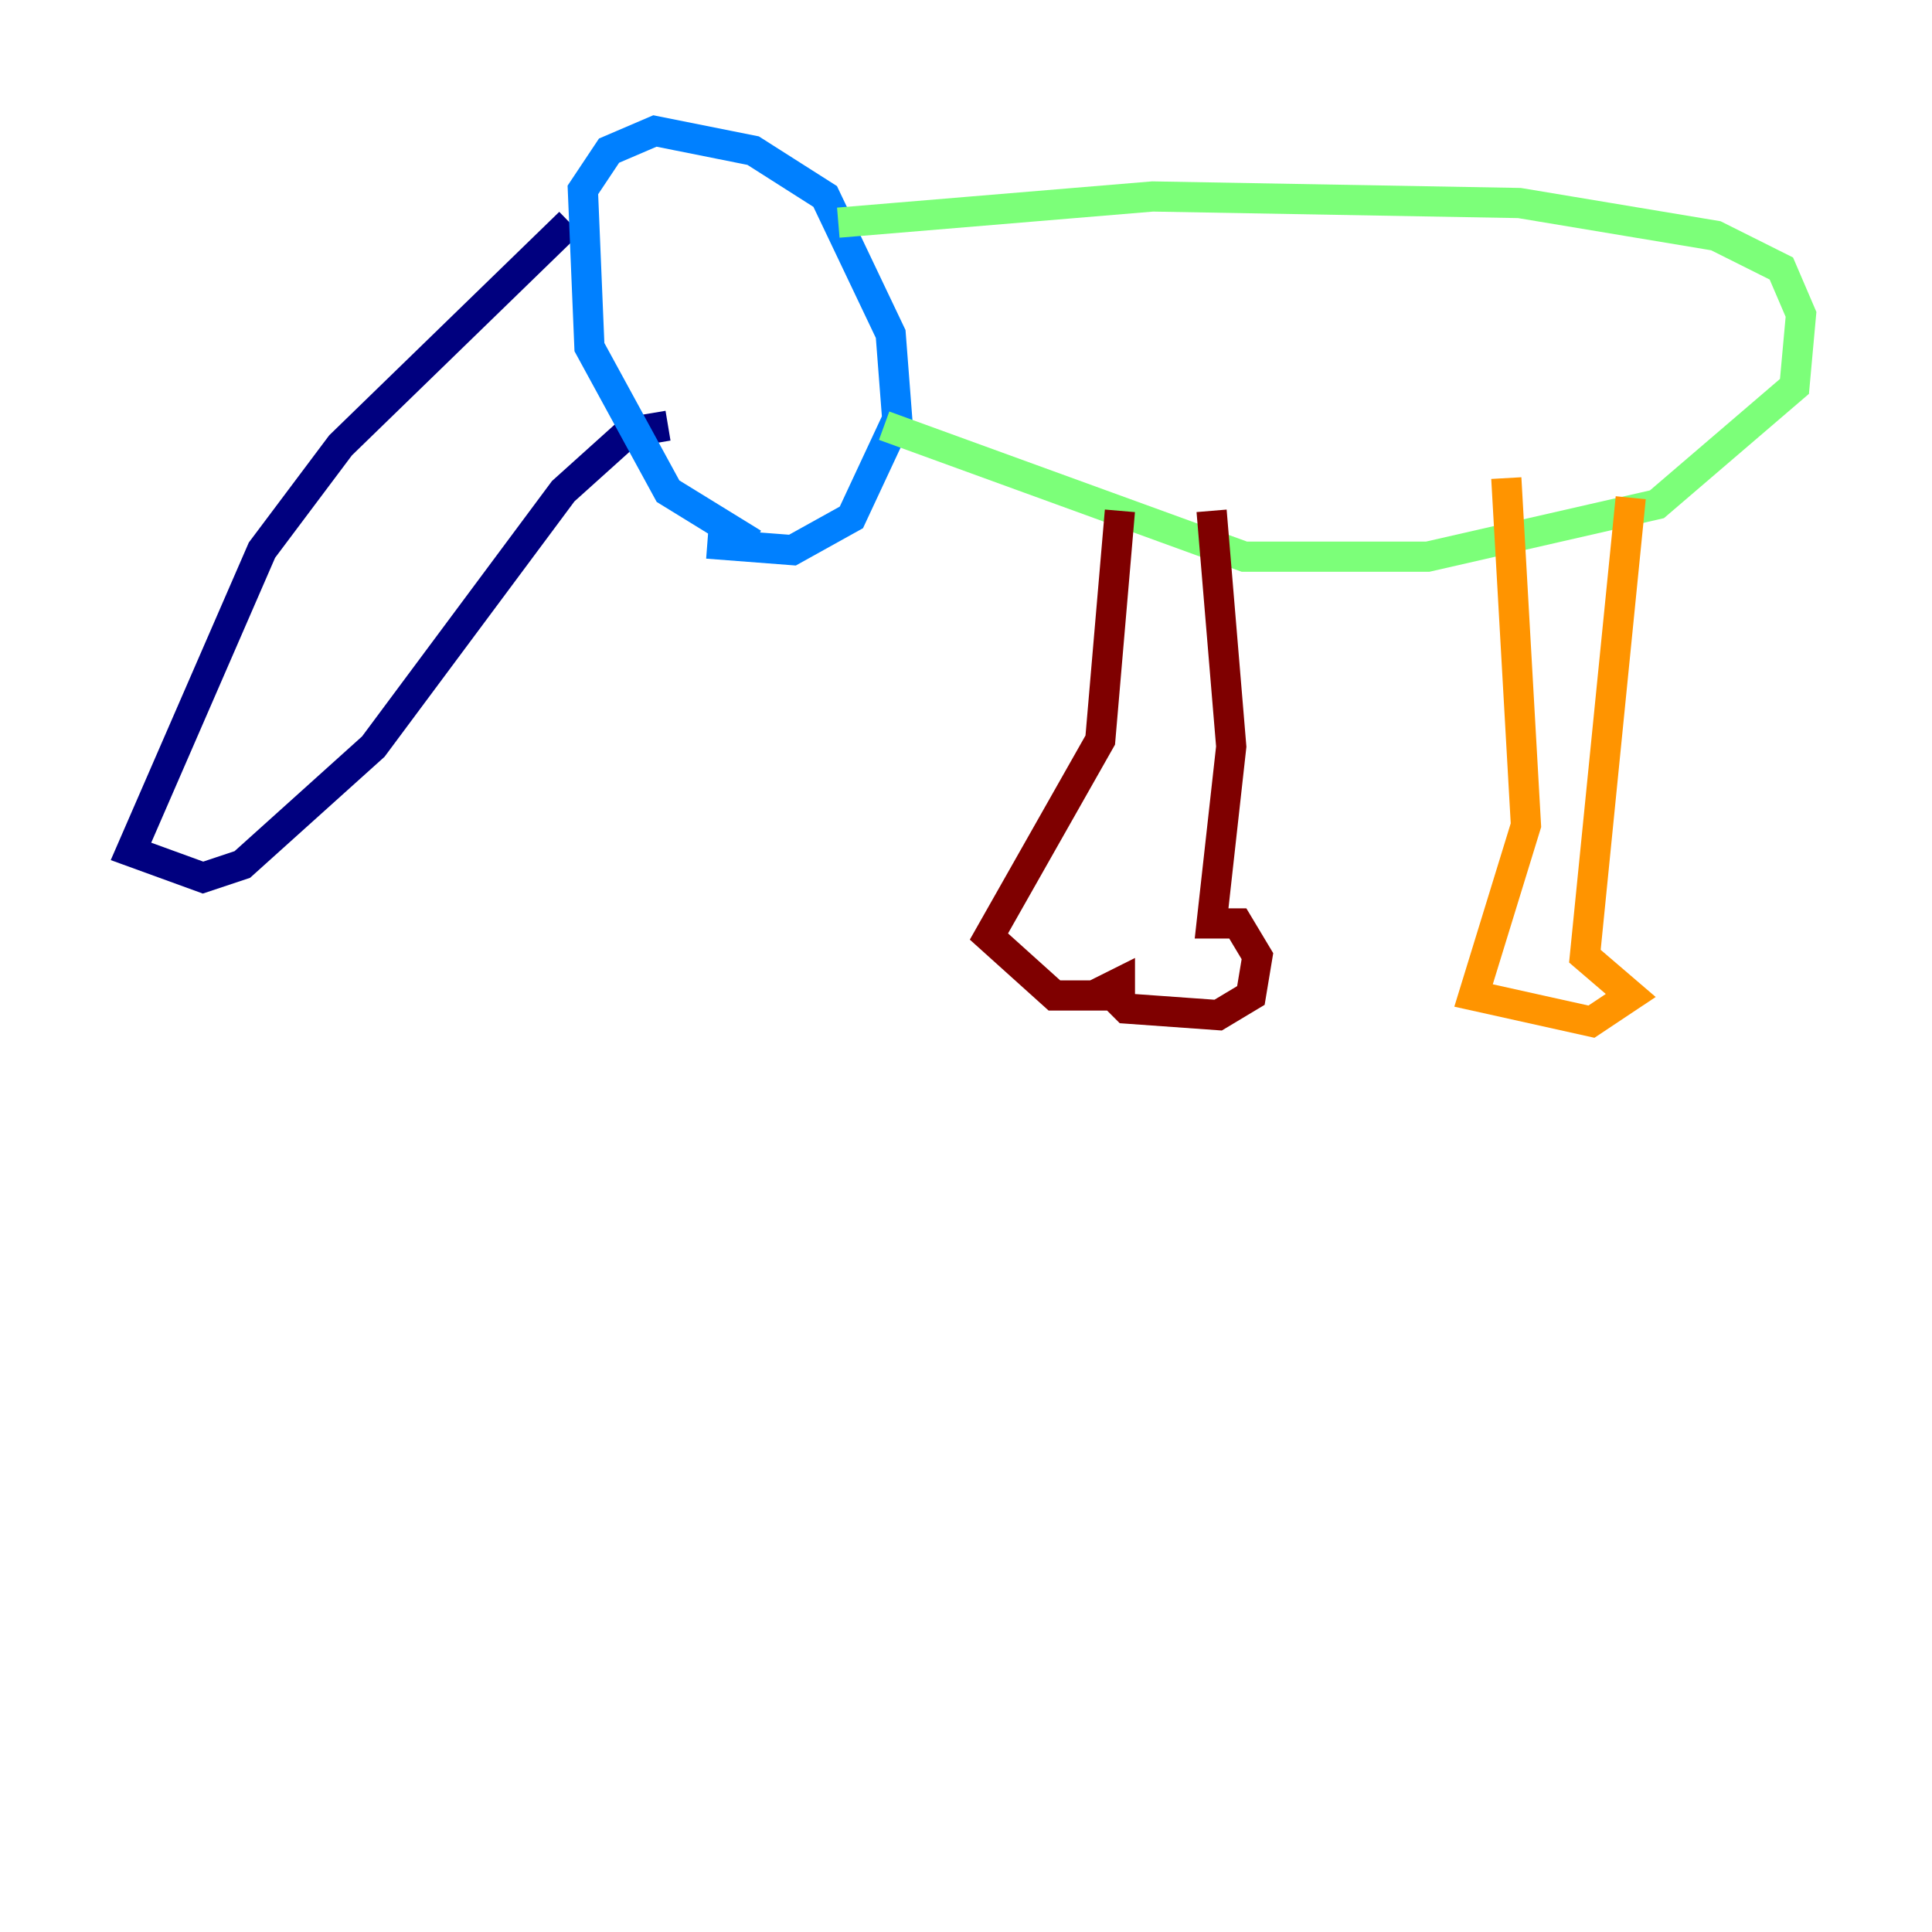 <?xml version="1.0" encoding="utf-8" ?>
<svg baseProfile="tiny" height="128" version="1.2" viewBox="0,0,128,128" width="128" xmlns="http://www.w3.org/2000/svg" xmlns:ev="http://www.w3.org/2001/xml-events" xmlns:xlink="http://www.w3.org/1999/xlink"><defs /><polyline fill="none" points="37.749,14.752 22.563,29.505 17.356,36.447 8.678,56.407 13.451,58.142 16.054,57.275 24.732,49.464 37.315,32.542 41.654,28.637 44.258,28.203" stroke="#00007f" stroke-width="2" /><polyline fill="none" points="49.898,36.014 44.258,32.542 39.051,22.997 38.617,12.583 40.352,9.98 43.39,8.678 49.898,9.98 54.671,13.017 59.01,22.129 59.444,27.77 56.407,34.278 52.502,36.447 46.861,36.014" stroke="#0080ff" stroke-width="2" /><polyline fill="none" points="55.539,14.752 76.366,13.017 100.664,13.451 113.681,15.62 118.02,17.79 119.322,20.827 118.888,25.6 109.776,33.41 94.59,36.881 82.441,36.881 58.576,28.203" stroke="#7cff79" stroke-width="2" /><polyline fill="none" points="108.041,32.976 105.003,63.349 108.041,65.953 105.437,67.688 97.627,65.953 101.098,54.671 99.797,31.675" stroke="#ff9400" stroke-width="2" /><polyline fill="none" points="80.271,33.844 81.573,49.464 80.271,61.18 82.007,61.18 83.308,63.349 82.875,65.953 80.705,67.254 74.63,66.82 73.329,65.519 74.197,65.085 74.197,65.953 69.858,65.953 65.519,62.047 72.895,49.031 74.197,33.844" stroke="#7f0000" stroke-width="2" /></svg>